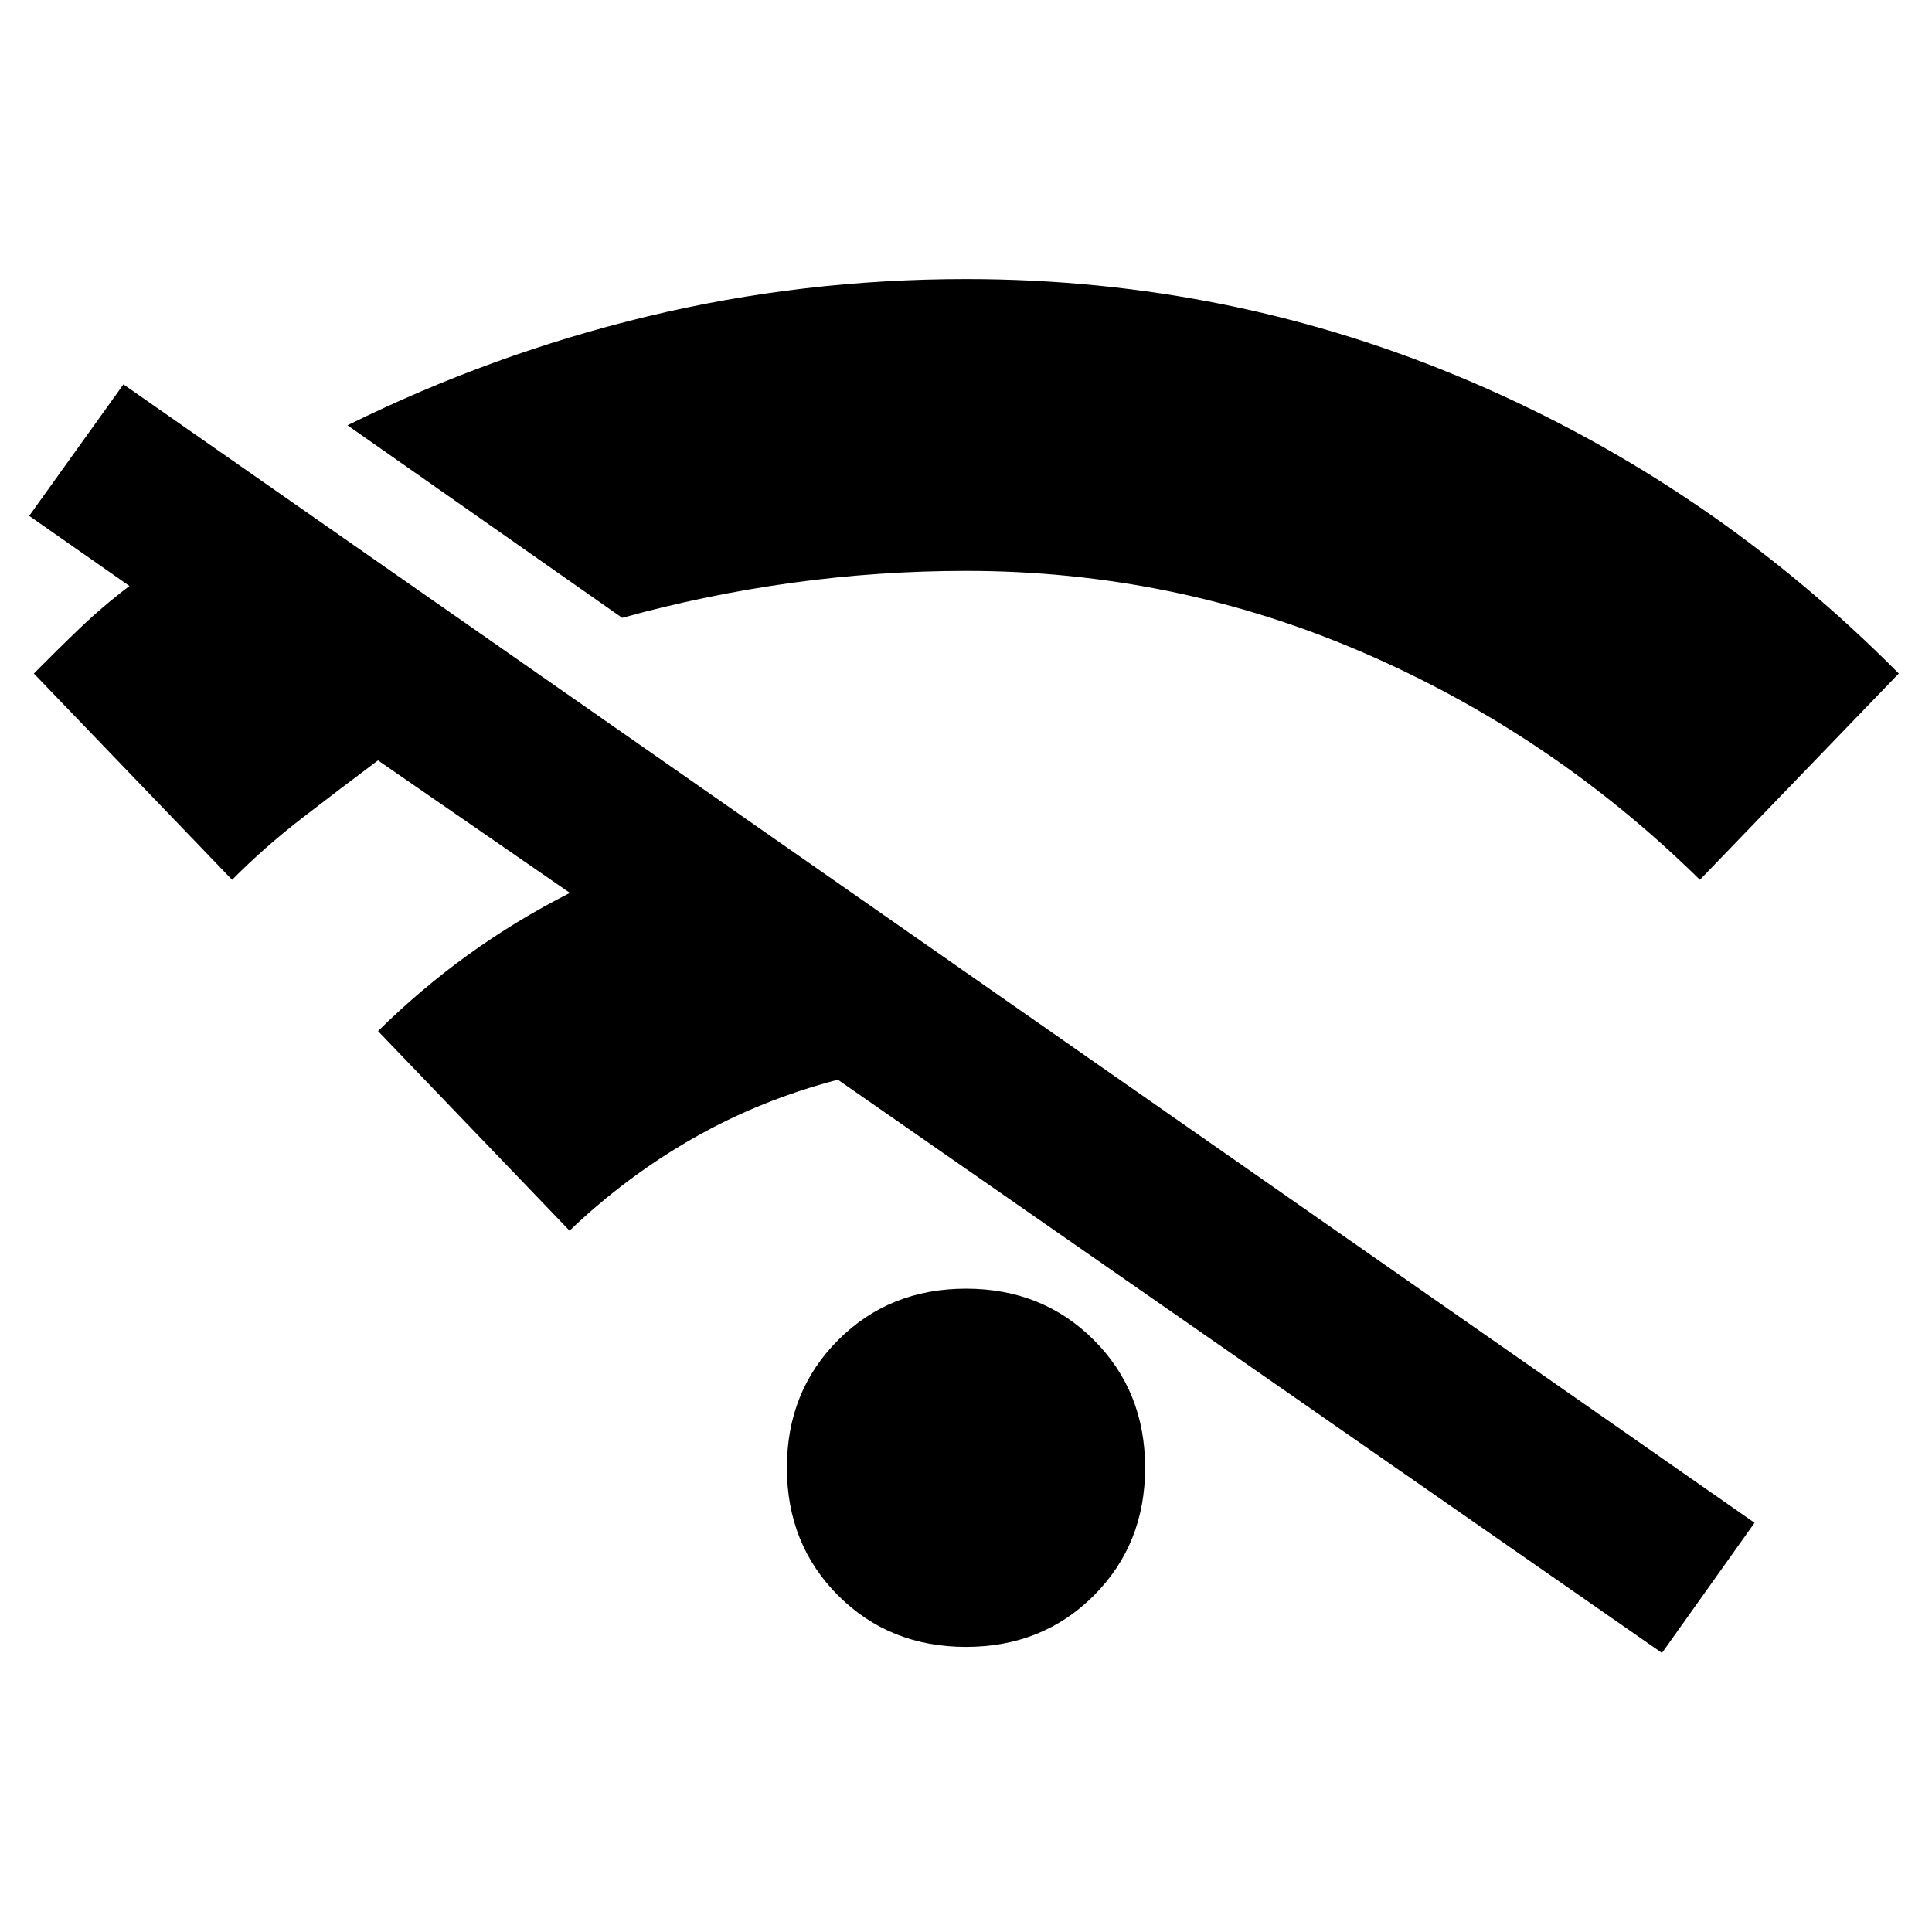 <svg xmlns="http://www.w3.org/2000/svg" height="40" viewBox="0 -960 960 960" width="40"><path d="m283-348.5-95.17-99.17q21.34-21 44.92-38 23.58-17 50.42-30.66l-95.34-65.84q-18.5 13.84-37.5 28.5-19 14.67-35 30.84l-98.5-102.5q11.34-11.5 22.92-22.59Q51.33-659 64.33-668.83L14.5-703.67 61.33-769l810.5 565.67-46 64.66-409.5-284.83q-38.33 10-71.58 28.92Q311.5-375.67 283-348.5ZM309.17-653l-136.5-95.67q71.83-35.5 148.91-54.08 77.09-18.58 158.42-18.58 132.17 0 251.5 51.25 119.33 51.25 212 144.75l-98.83 102.5q-73.5-72.34-167.34-112.92Q583.5-676.33 480-676.33q-43.33 0-86.33 5.91-43 5.92-84.5 17.42ZM480-141.67q-38 0-63.5-25.5t-25.5-63.5q0-38 25.5-63.5t63.5-25.5q38 0 63.5 25.5t25.5 63.5q0 38-25.5 63.5t-63.5 25.5Z"/></svg>